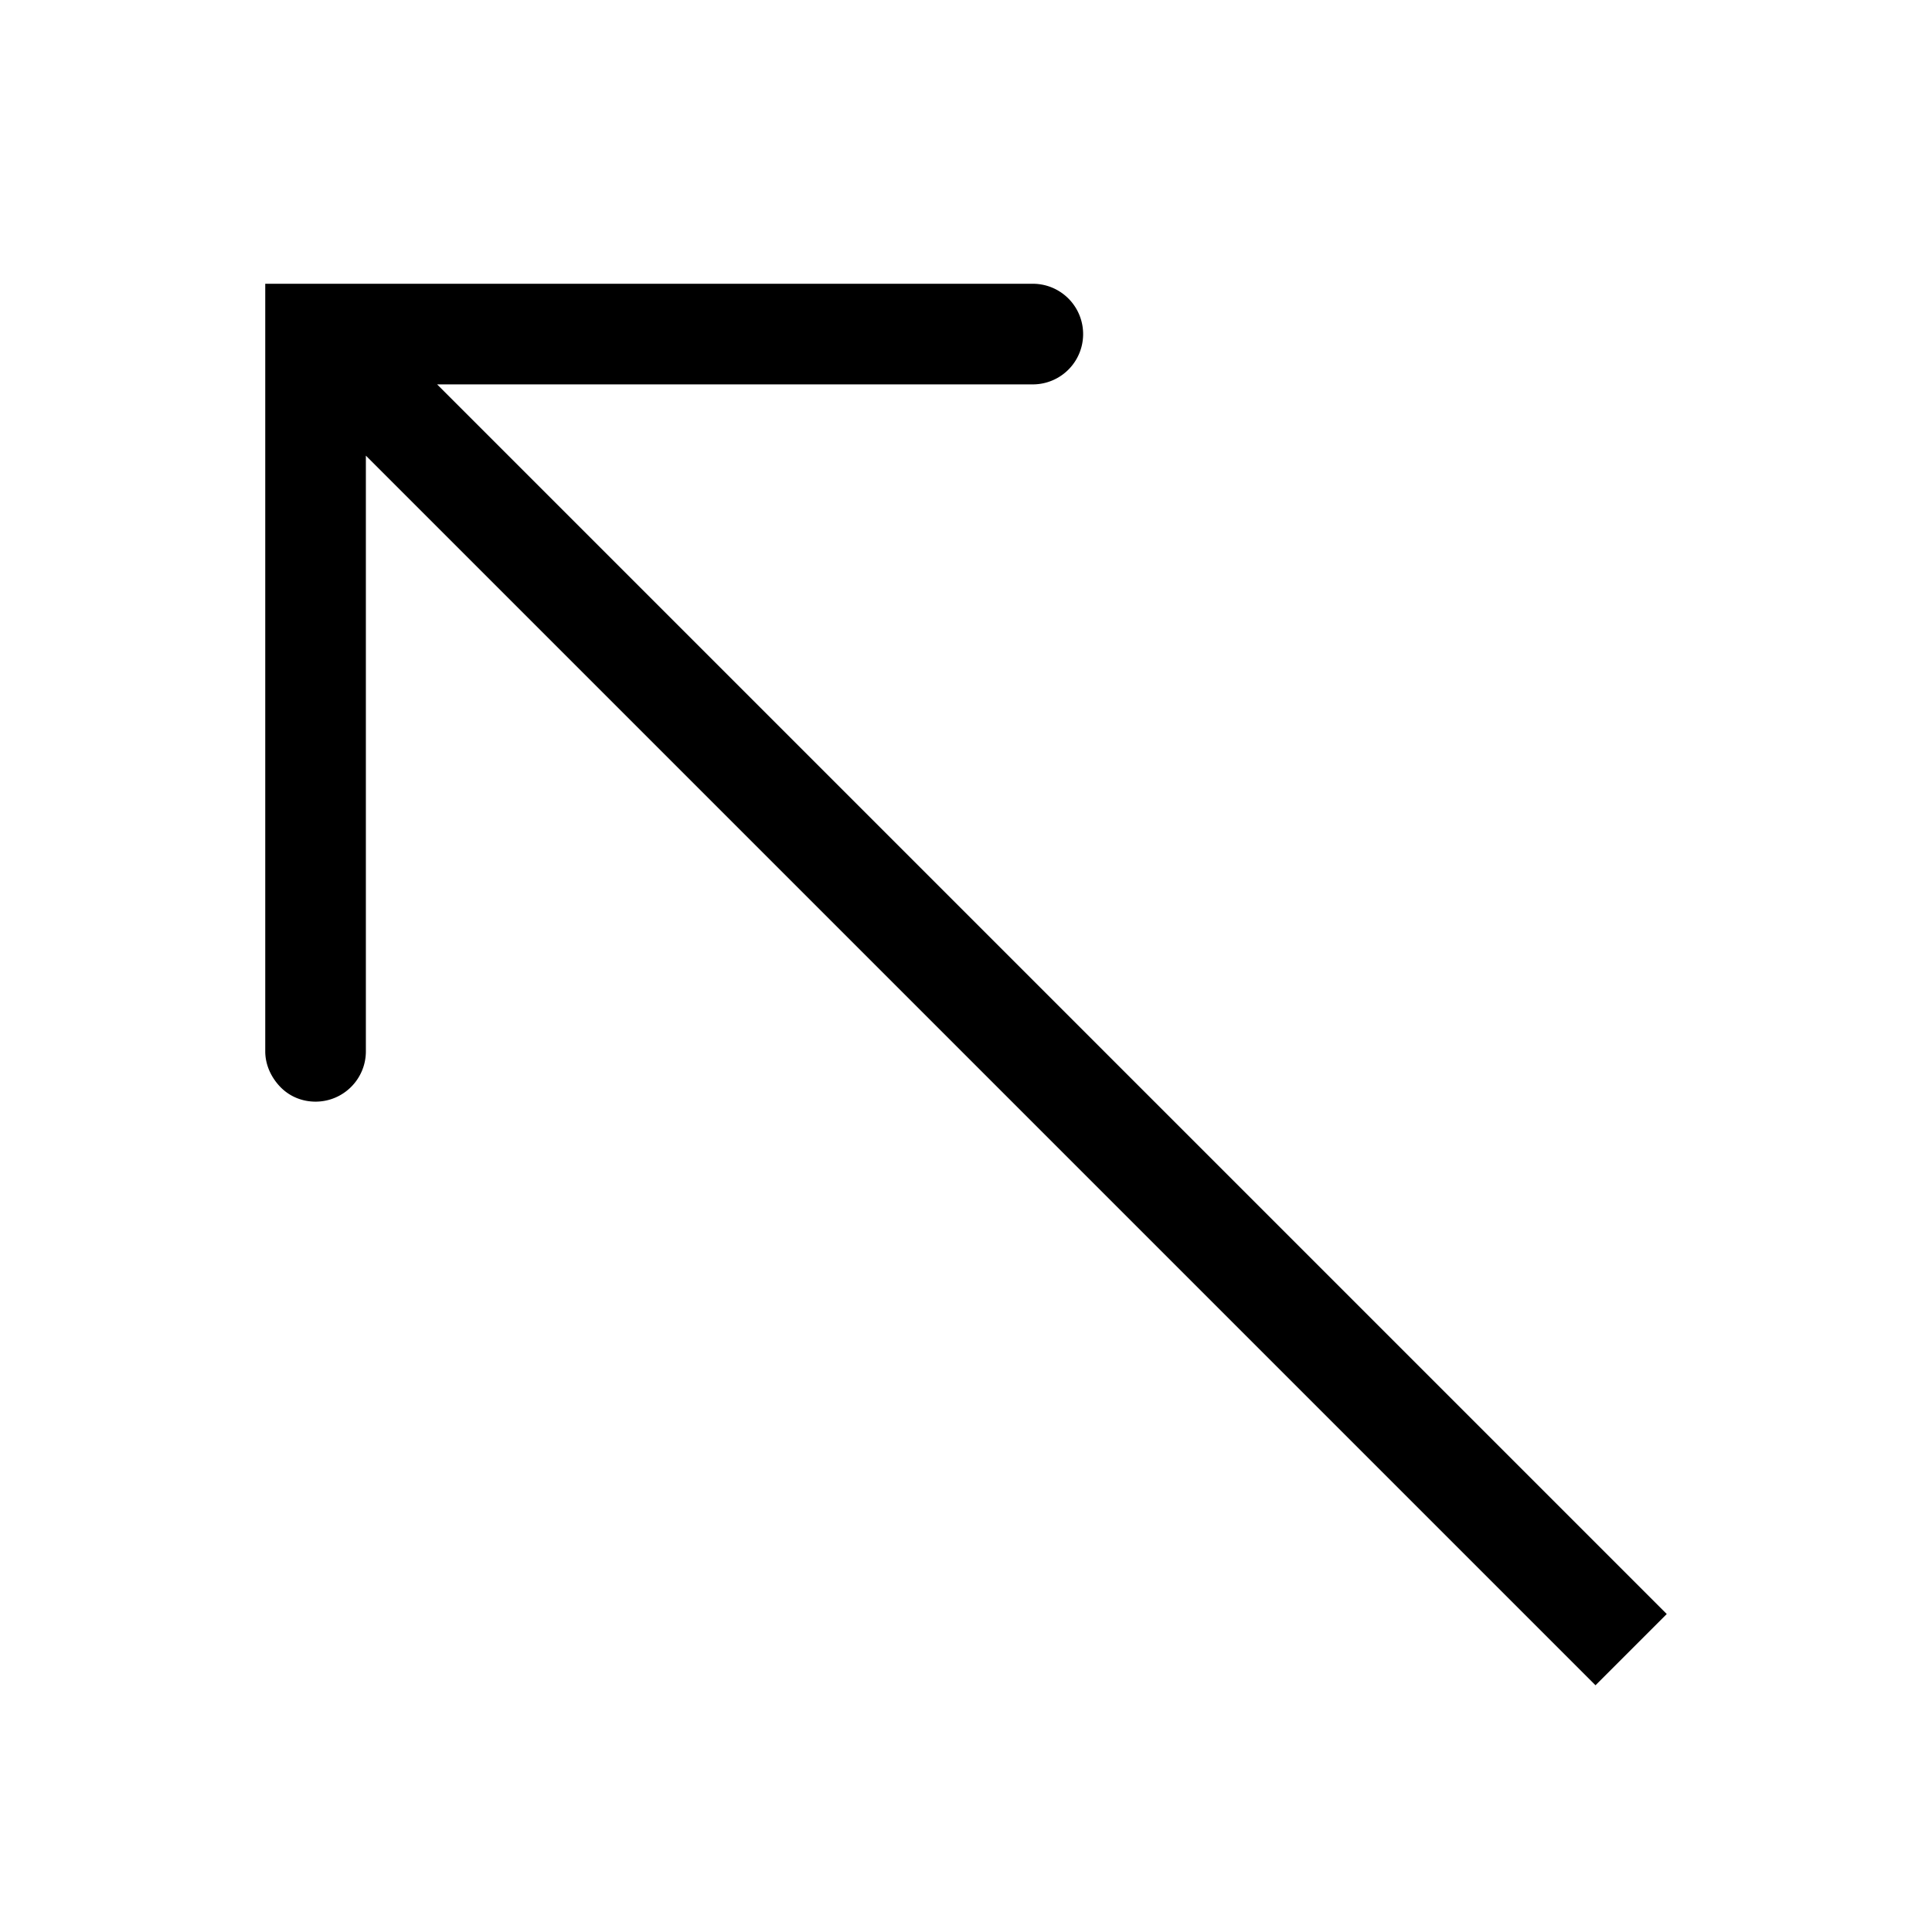 <svg viewBox="0 0 48 48" xmlns="http://www.w3.org/2000/svg">
  <path d="M25.66 7.05a1.25 1.25 0 0 1 0 2.5h-14.8L41.41 40.1l-1.77 1.77L9.09 11.32v14.8c0 .69-.56 1.25-1.25 1.25-.35 0-.66-.14-.88-.37s-.37-.54-.37-.88V7.05z"/>
</svg>
